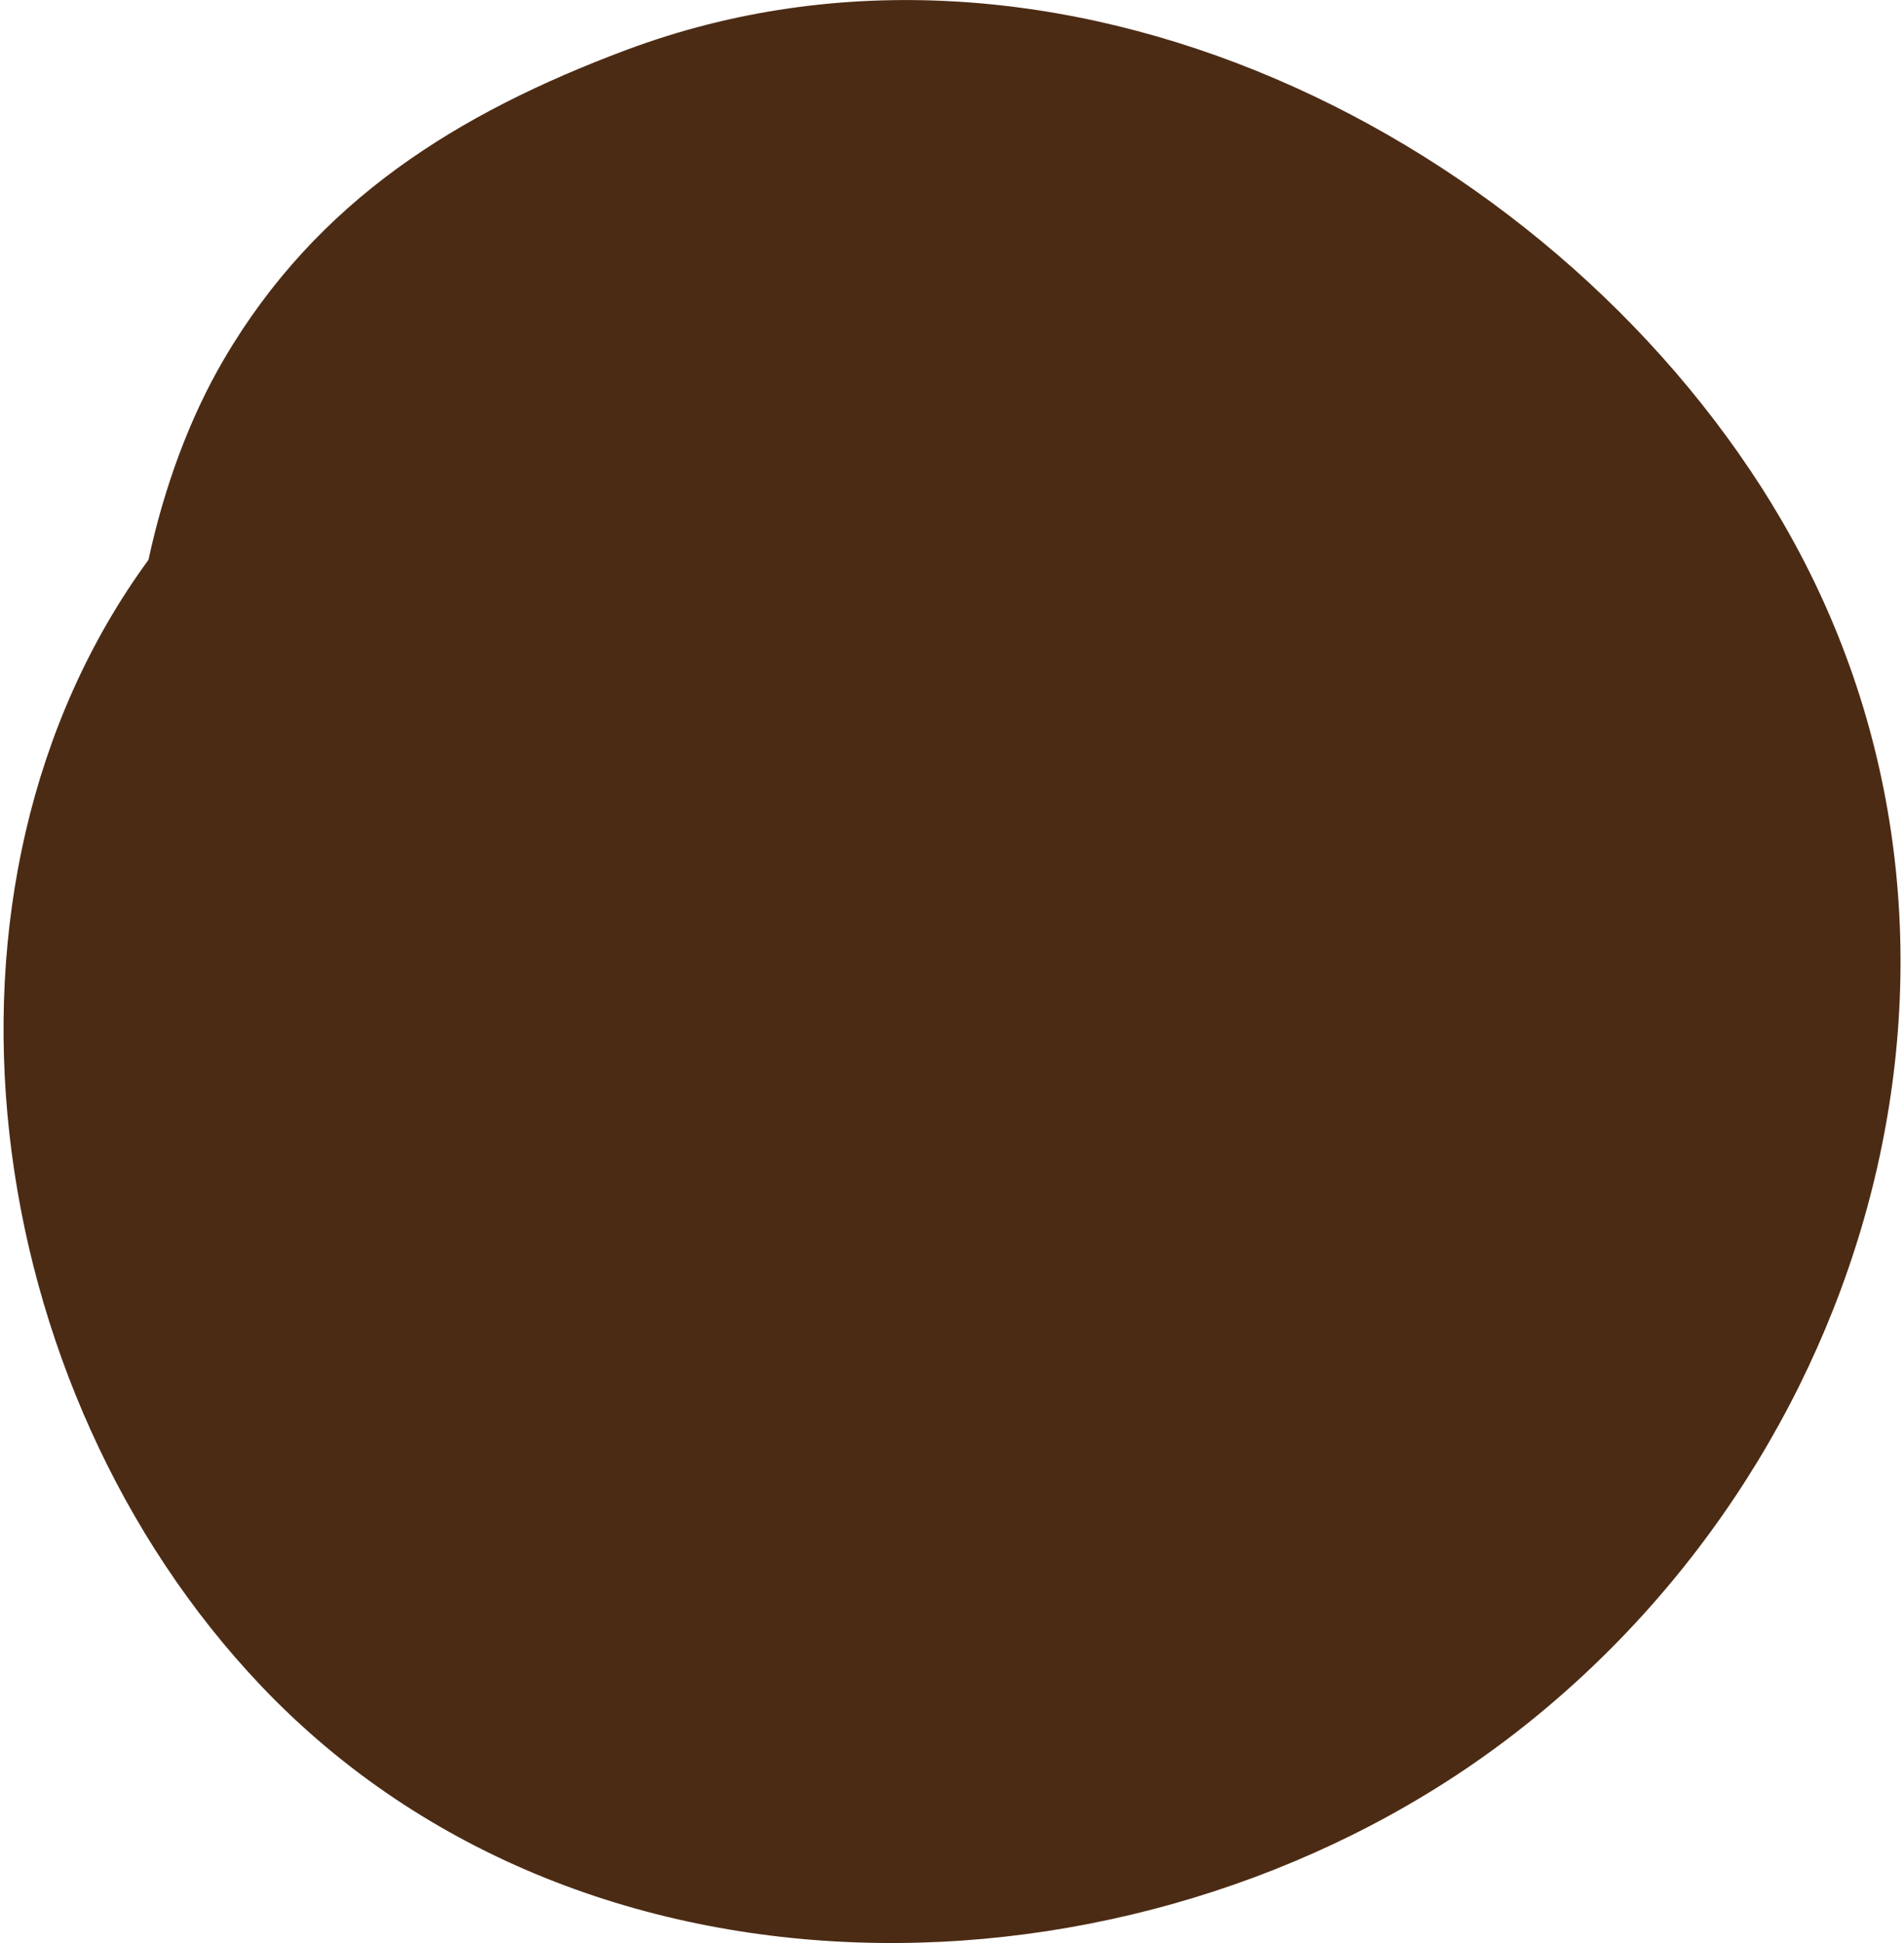 <?xml version="1.0" encoding="UTF-8"?>
<svg id="a" data-name="Lag 1" xmlns="http://www.w3.org/2000/svg" width=".196in" height=".2in" viewBox="0 0 14.083 14.424">
  <path d="m13.13,3.744C11.449,1,7.801-.818,4.623.371c-1.247.467-2.295,1.114-2.988,2.298-.253.432-.443.948-.559,1.487C-.695,6.578-.185,10.308,1.912,12.515c2.436,2.562,6.648,2.408,9.304.356,2.748-2.124,3.799-6.047,1.914-9.126Z" fill="#4c2b14"/>
</svg>